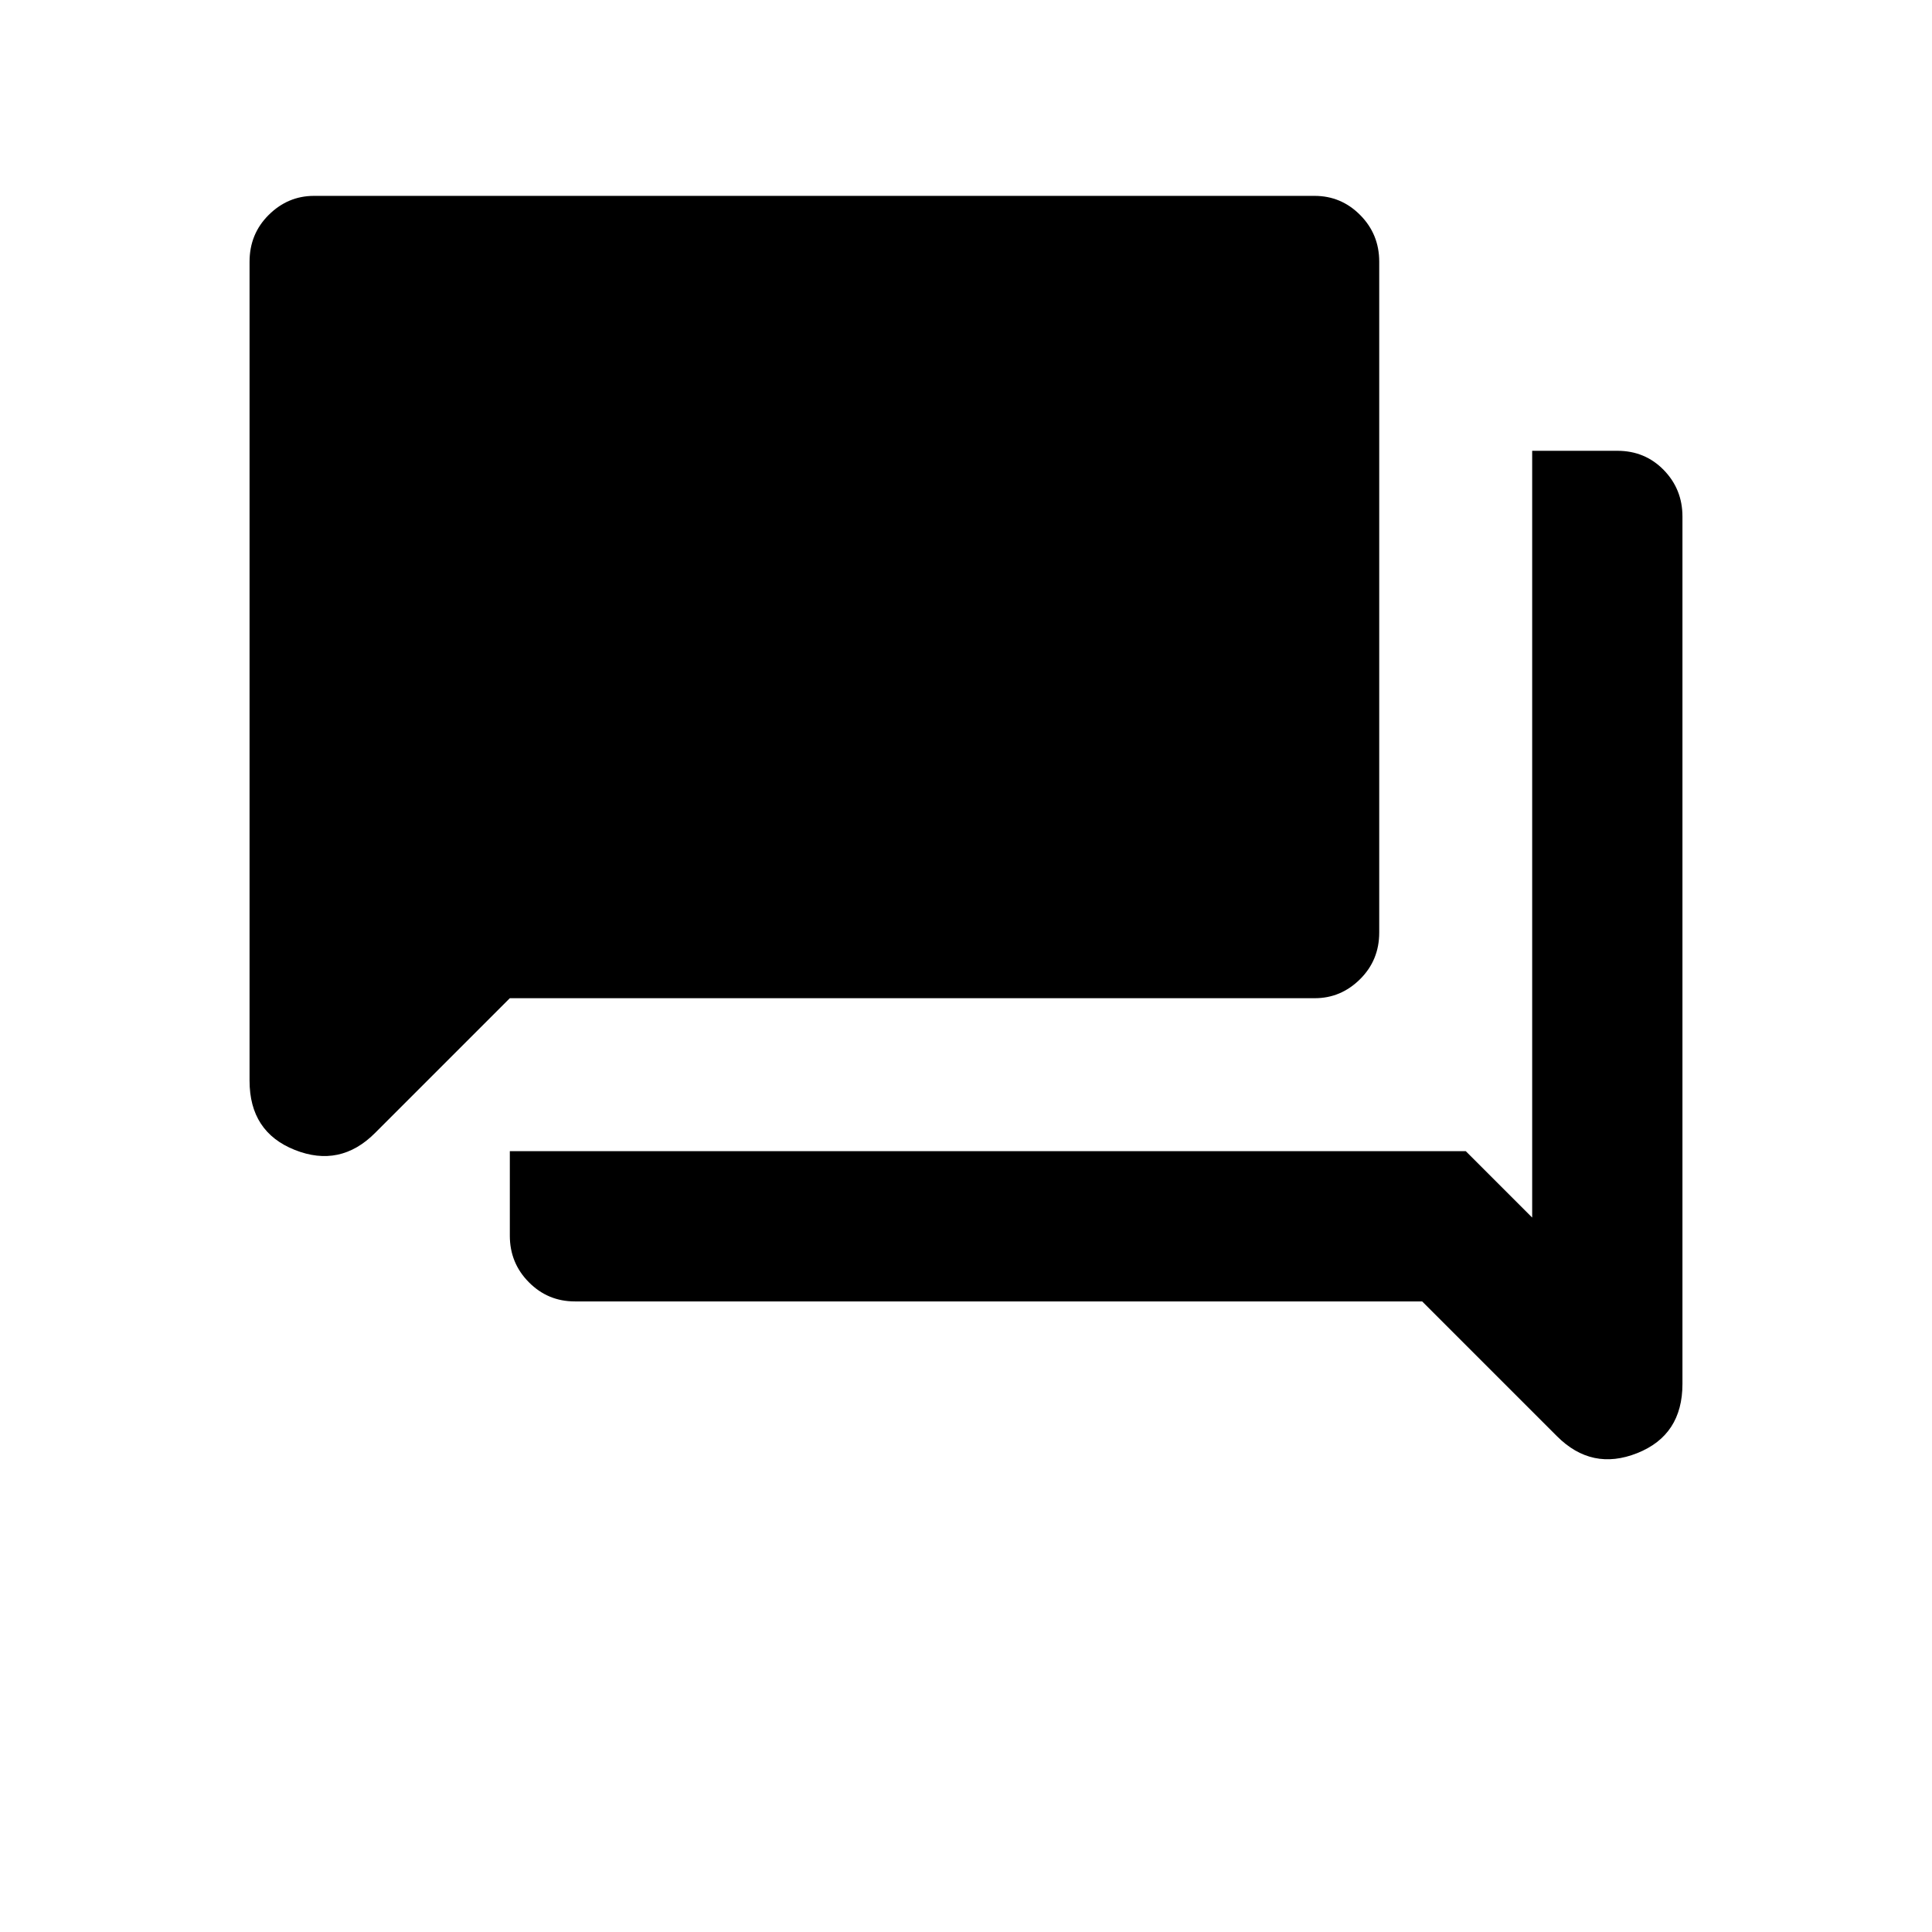 <svg xmlns="http://www.w3.org/2000/svg" height="40" viewBox="0 -960 960 960" width="40"><path d="M285.65-313.33q-13.43 0-22.87-9.54-9.45-9.53-9.45-23.13v-42h475l33 33v-381h42.34q13.71 0 23.02 9.53 9.31 9.54 9.31 23.14v431q0 25.45-22.5 34.39-22.5 8.94-39.83-8.39l-67-67H285.65ZM253.33-464l-67 67q-17.33 17.33-39.83 8.4Q124-397.54 124-423v-406.92q0-13.86 9.53-23.3 9.54-9.45 22.47-9.45h497.22q13.23 0 22.67 9.54 9.44 9.53 9.44 23.13v333.39q0 13.73-9.53 23.17-9.53 9.44-22.47 9.44h-400Z"/></svg>
